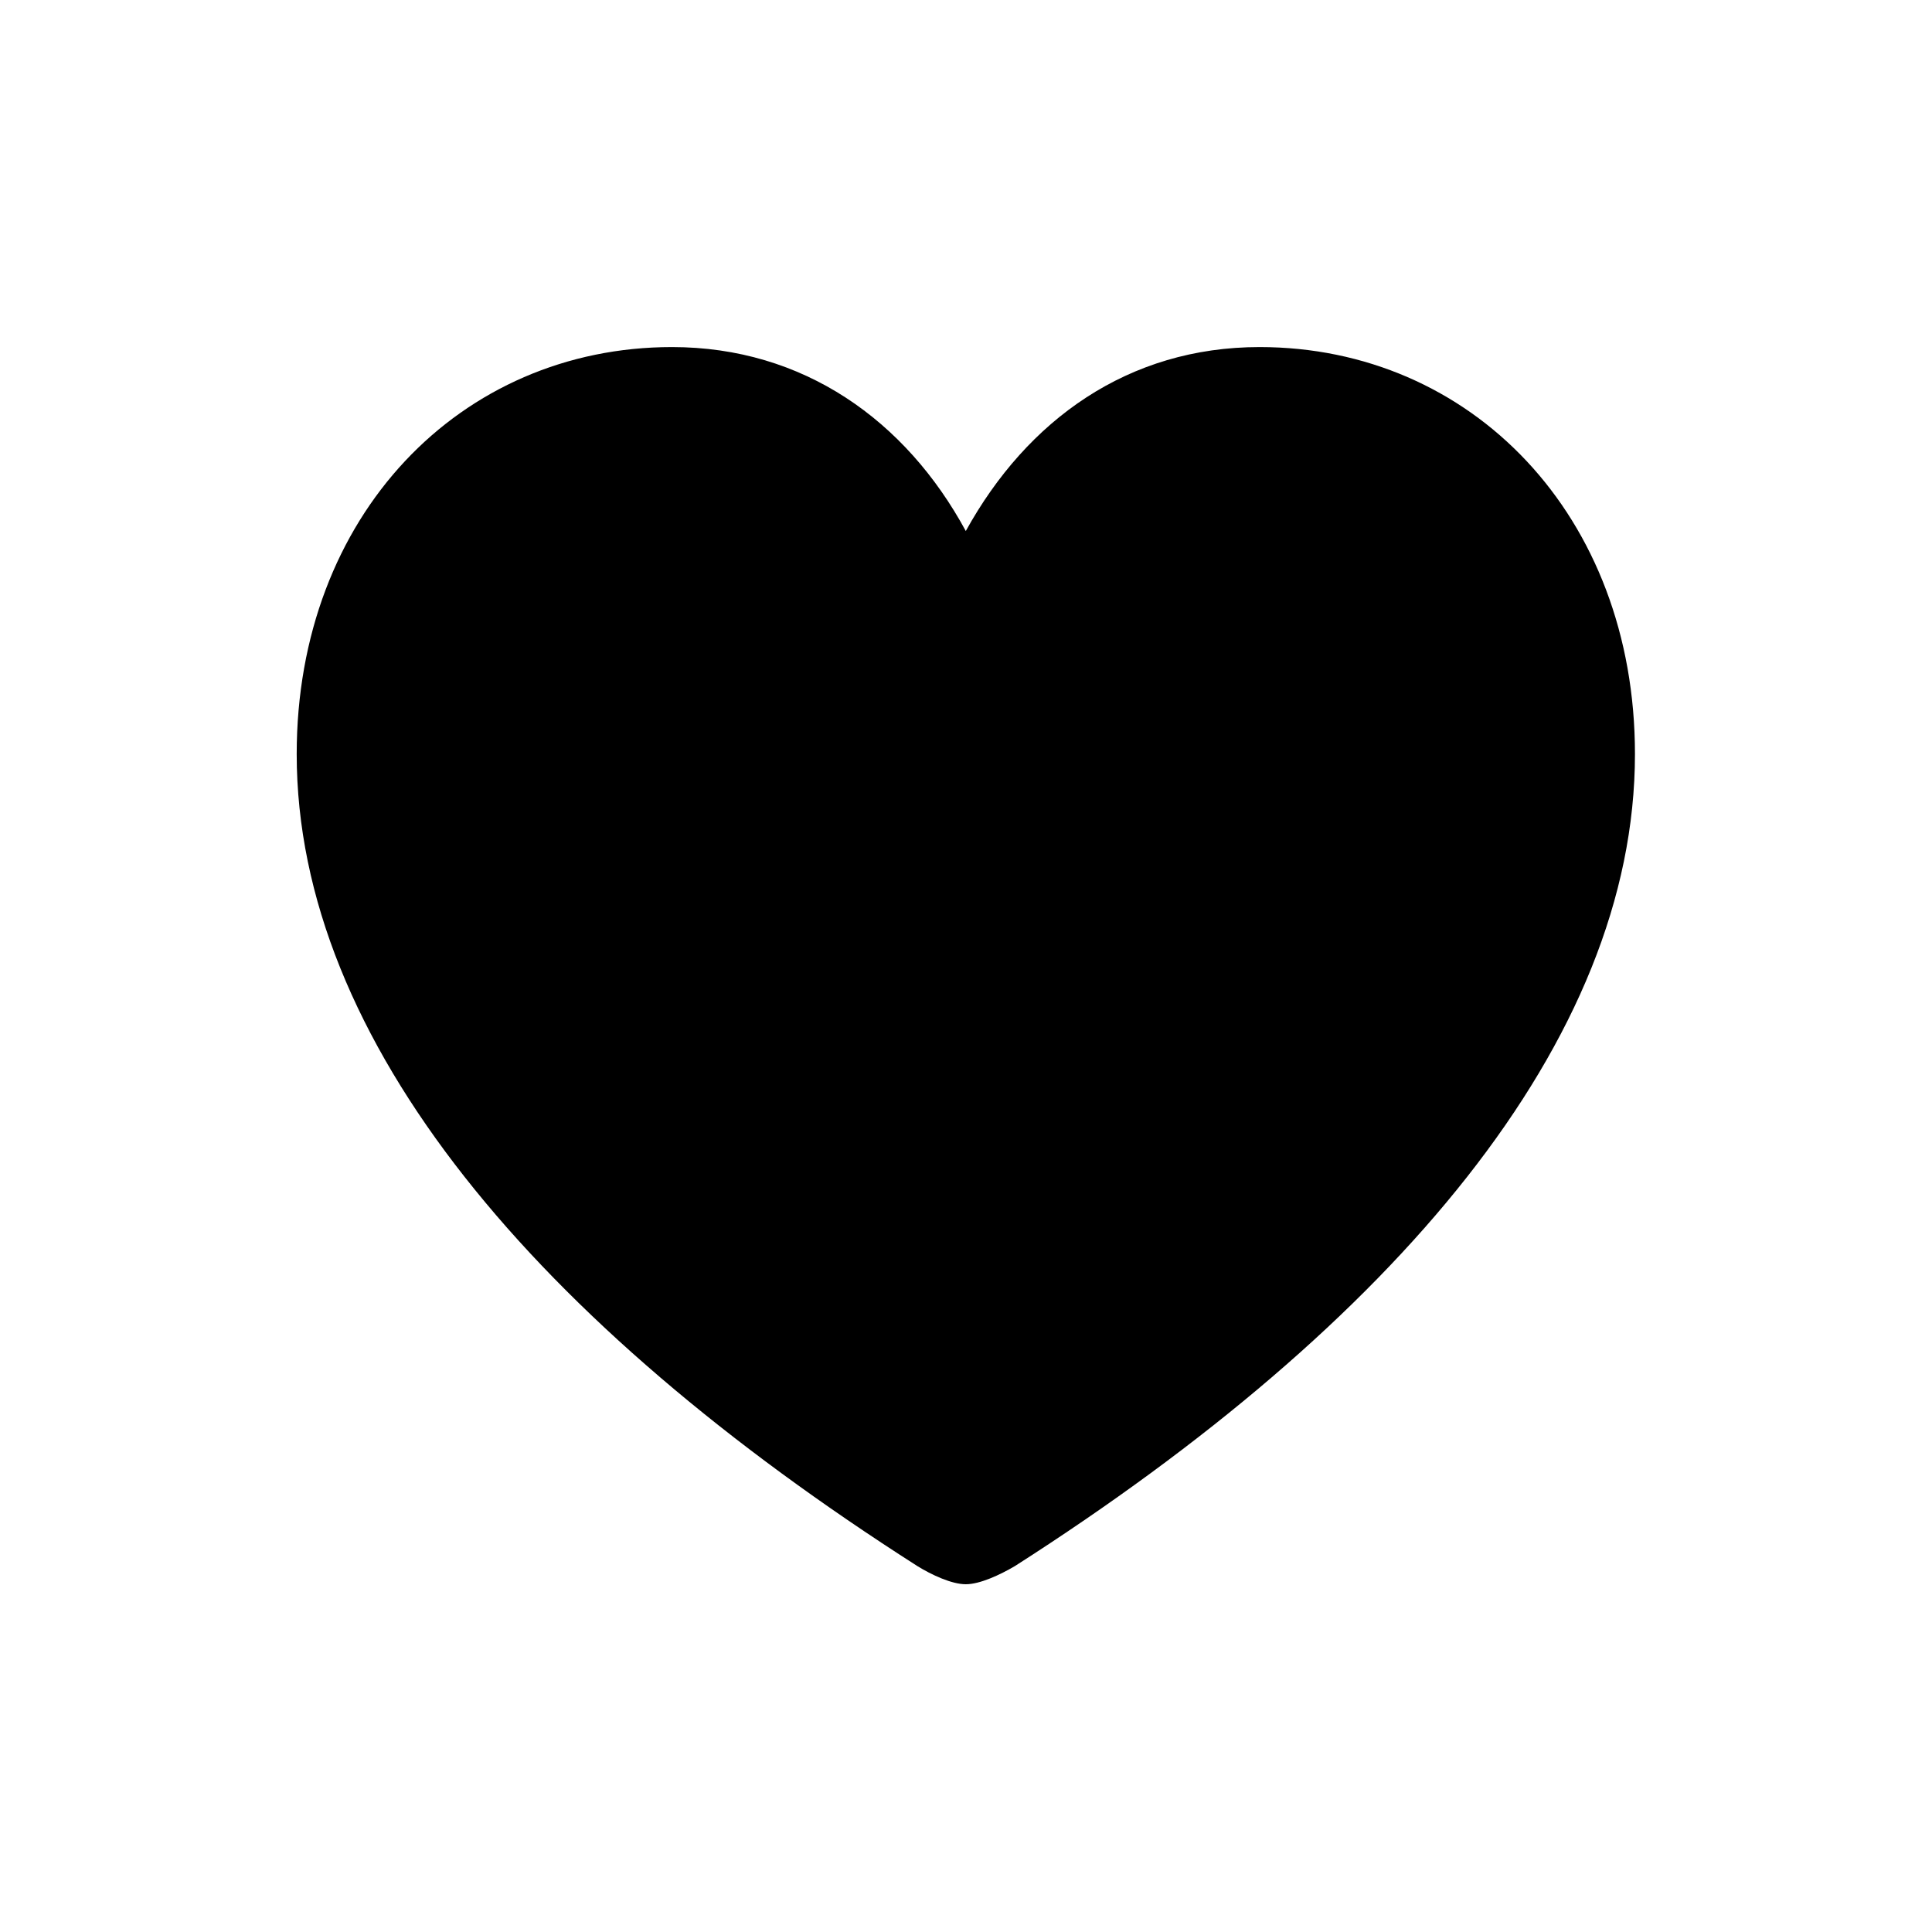 <svg  viewBox="0 0 28 28"  xmlns="http://www.w3.org/2000/svg">
<path d="M13.997 22.96C14.202 22.96 14.495 22.823 14.71 22.696C20.208 19.18 23.695 15.089 23.695 10.928C23.695 7.471 21.322 5.03 18.255 5.03C16.351 5.03 14.886 6.085 13.997 7.696C13.128 6.094 11.644 5.03 9.739 5.03C6.673 5.03 4.3 7.471 4.3 10.928C4.3 15.089 7.786 19.18 13.294 22.696C13.499 22.823 13.792 22.96 13.997 22.96Z" fill="currentColor"/>
</svg>
